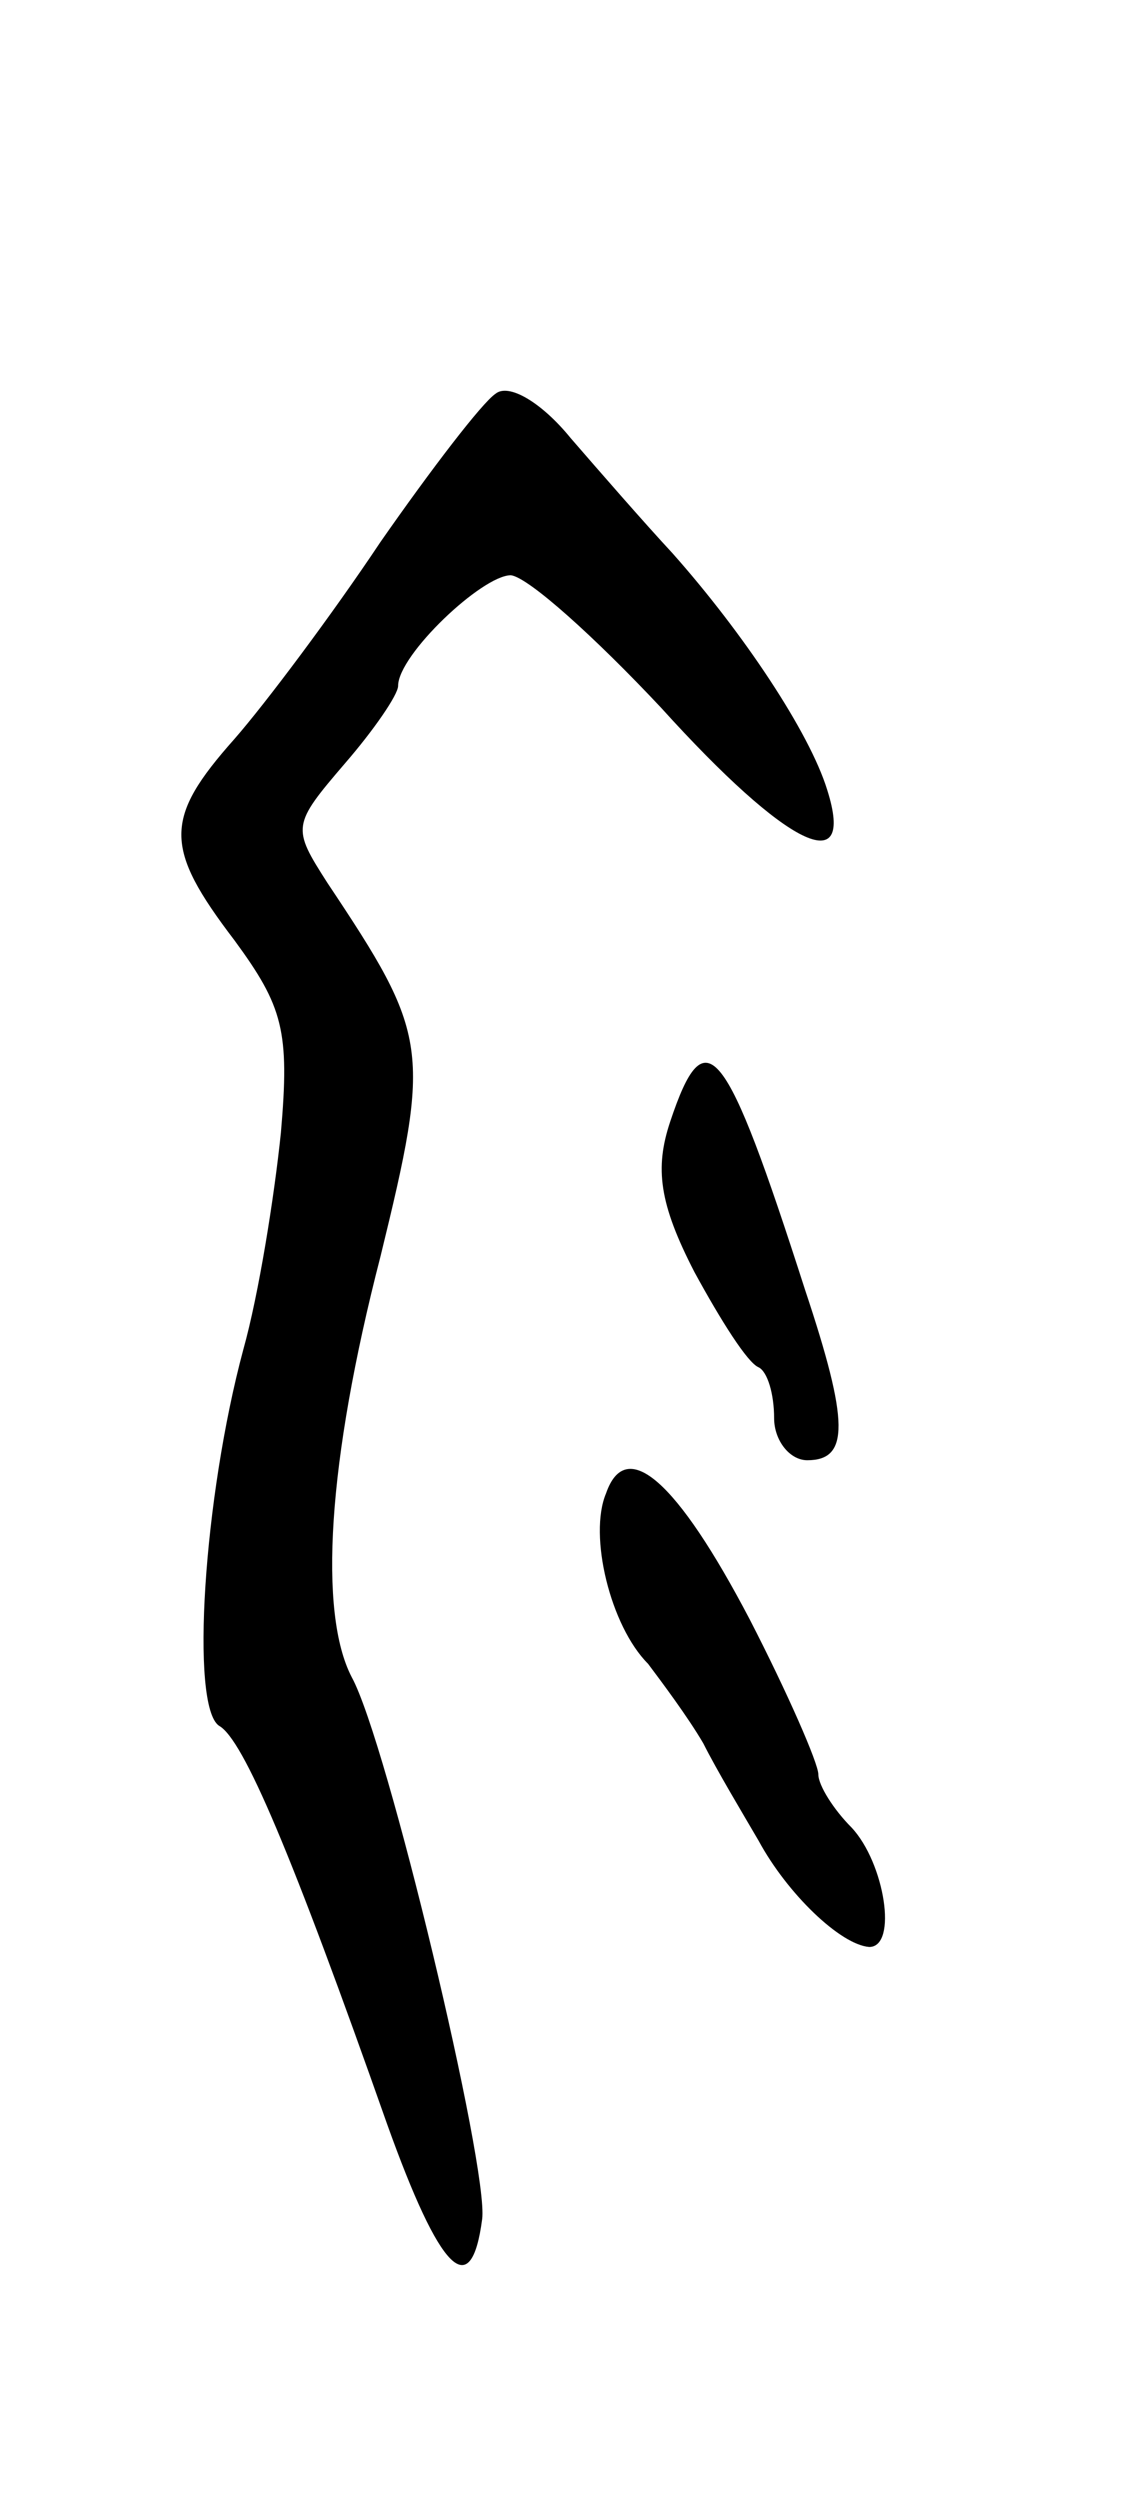 <svg version="1.0" xmlns="http://www.w3.org/2000/svg"
 width="51pt" height="113pt" viewBox="0 0 51 113"
 preserveAspectRatio="xMidYMid meet">
<g transform="translate(0,113) scale(0.1,-0.1)"
fill="#000000" stroke="none">
<path d="M224 952 c-6 -4 -29 -34 -52 -67 -22 -33 -52 -73 -66 -89 -32 -36
-32 -49 0 -91 22 -30 25 -41 21 -87 -3 -29 -10 -73 -17 -98 -18 -67 -24 -161
-11 -170 11 -6 33 -58 76 -180 24 -67 38 -81 43 -43 3 23 -43 216 -59 245 -15
29 -11 97 13 190 23 94 22 100 -24 169 -16 25 -16 26 8 54 13 15 24 31 24 35
0 14 38 50 51 50 8 -1 38 -28 68 -60 57 -63 88 -78 75 -37 -8 26 -38 71 -70
107 -13 14 -33 37 -46 52 -13 16 -28 25 -34 20z"/>
<path d="M303 623 c-7 -21 -5 -37 11 -68 12 -22 24 -41 29 -43 4 -2 7 -12 7
-23 0 -10 7 -19 15 -19 19 0 19 17 -1 77 -36 112 -45 124 -61 76z"/>
<path d="M274 455 c-8 -19 2 -60 19 -77 6 -8 18 -24 25 -36 6 -12 18 -32 25
-44 13 -24 37 -47 50 -48 13 0 7 38 -8 54 -8 8 -15 19 -15 24 0 5 -14 37 -31
70 -33 63 -56 83 -65 57z"/>
</g>
</svg>
